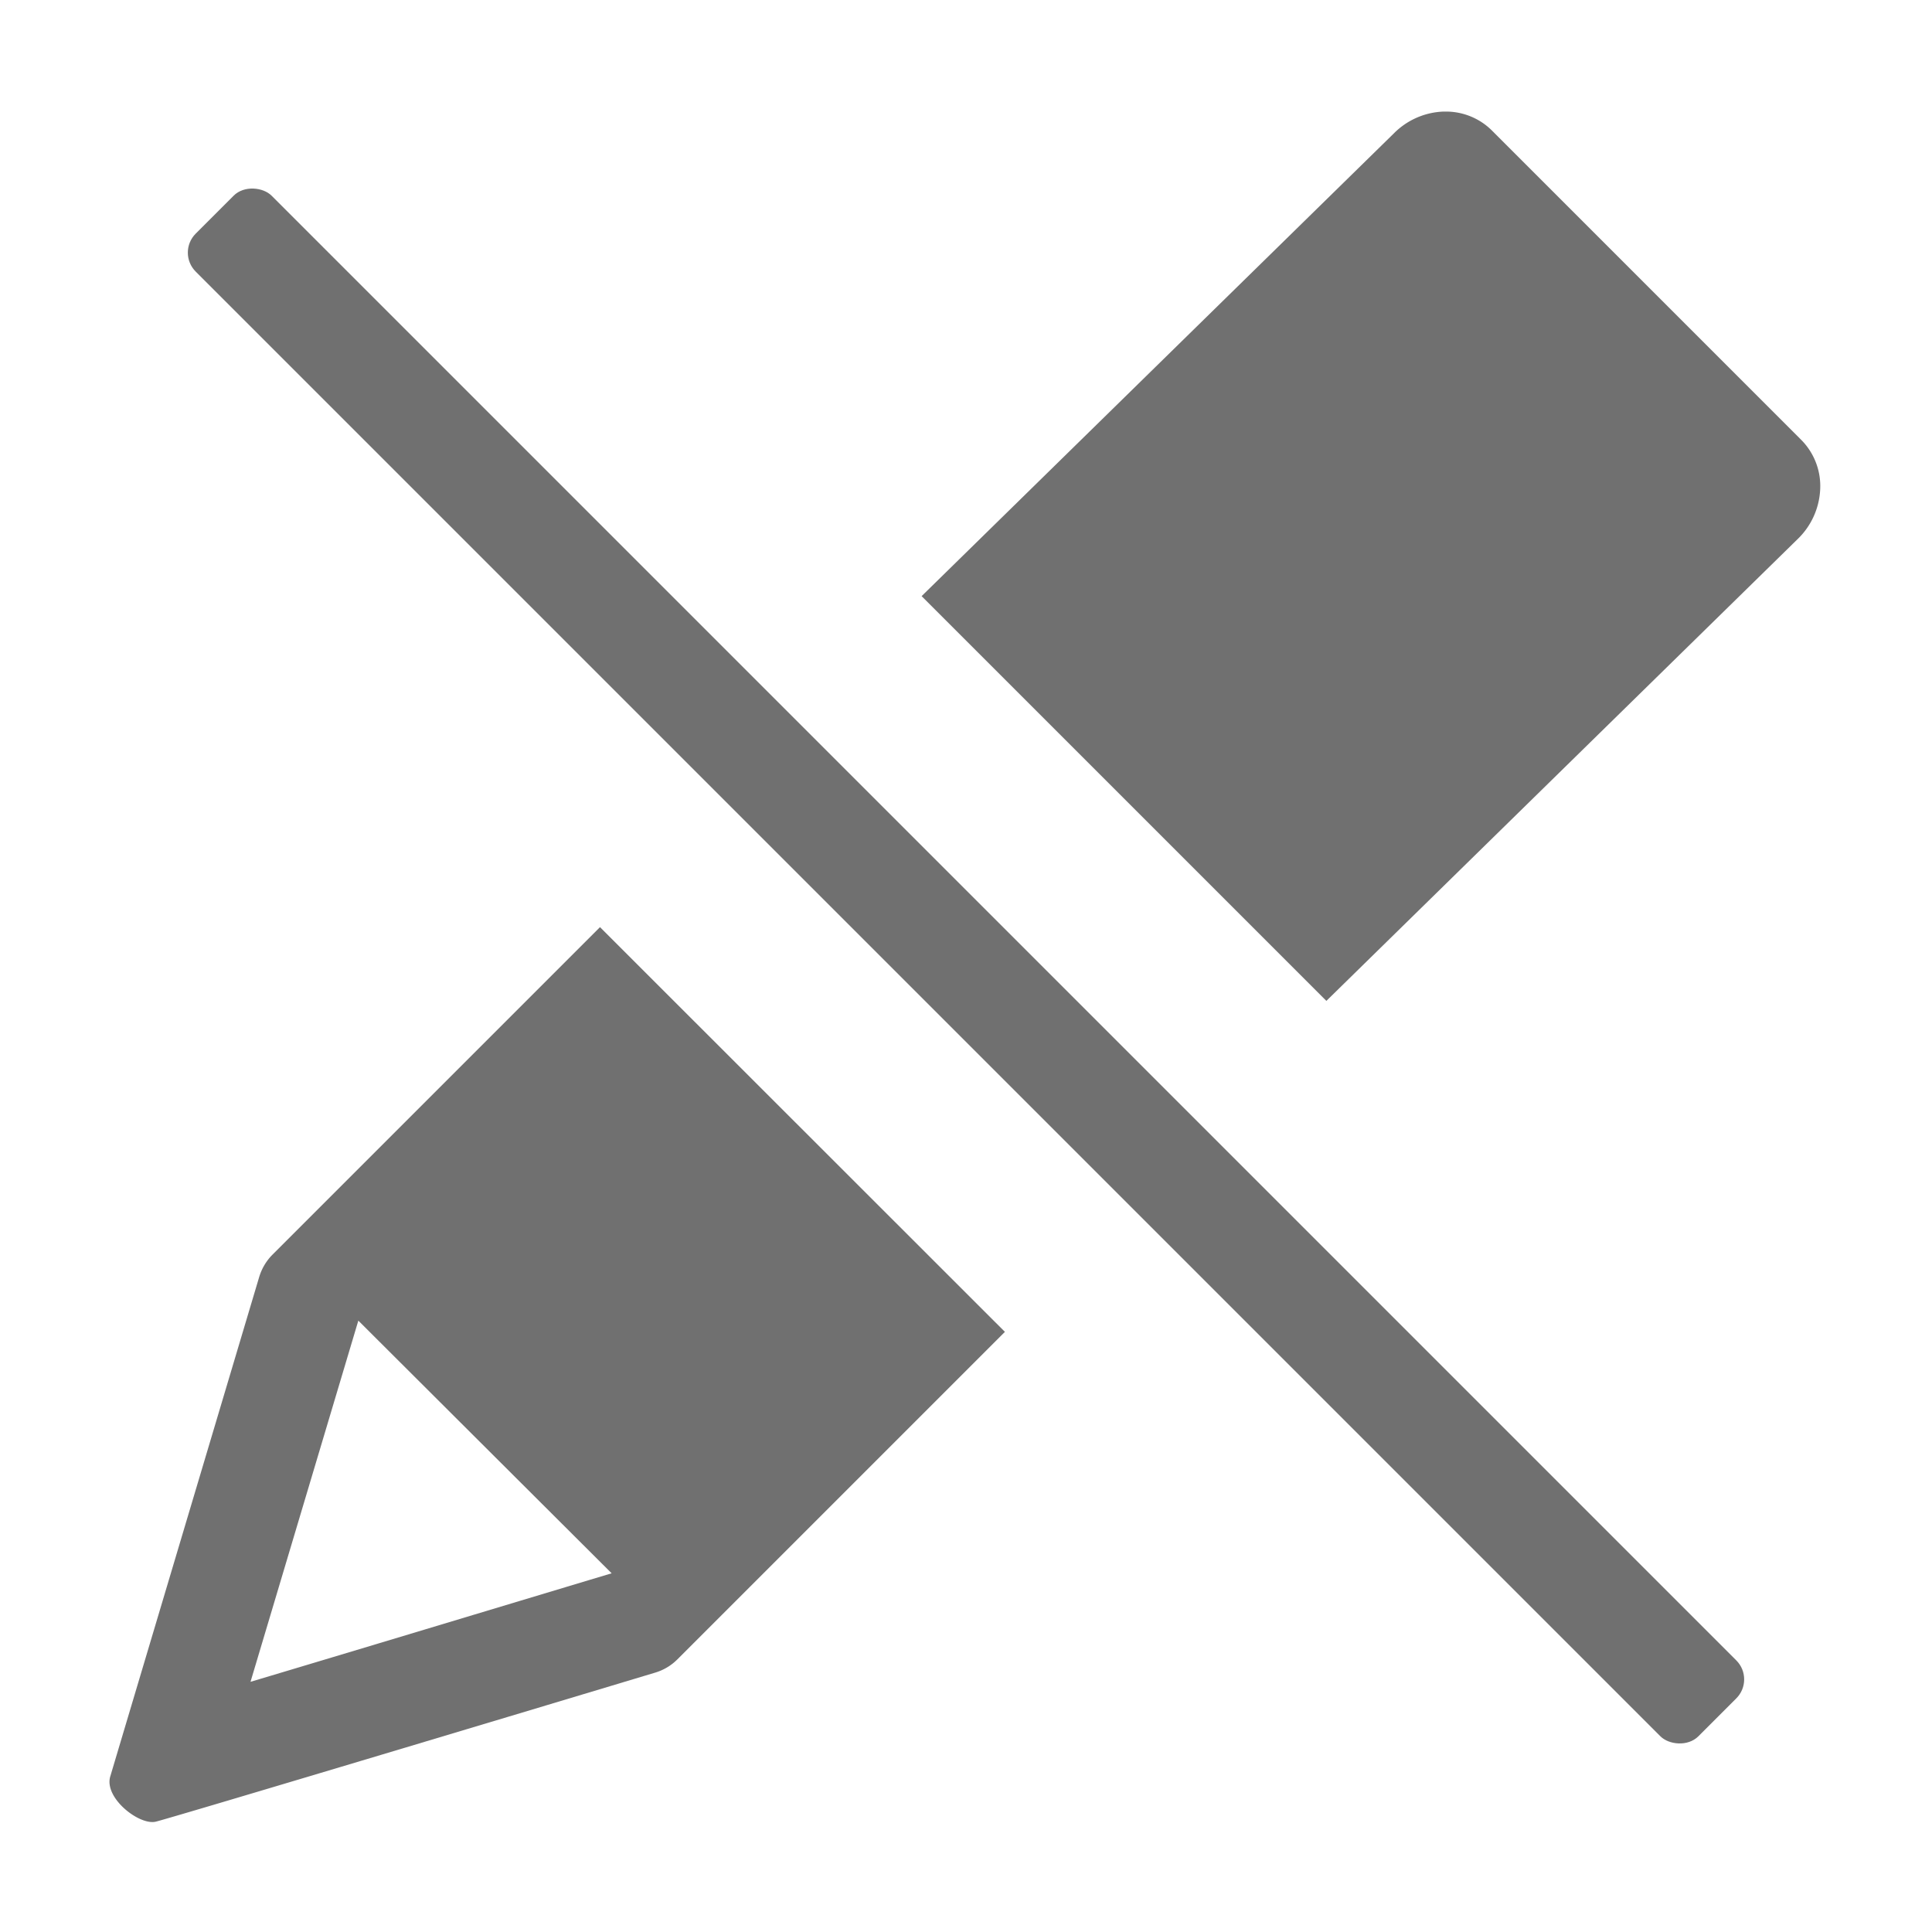 <svg xmlns="http://www.w3.org/2000/svg" data-name="S_NoEdit_18_N@2x" height="36" id="S_NoEdit_18_N_2x" viewBox="0 0 36 36" width="36"><defs><style>.fill{fill:#707070}</style></defs><title>S_NoEdit_18_N@2x</title><rect class="fill" height="39.598" rx=".5" ry=".5" transform="rotate(-45 18 18)" width="2" x="17" y="-1.799"/><path class="fill" d="M11.18 17.276l-6.1 6.1a1 1 0 0 0-.251.421L2.055 33.1c-.114.376.459.851.783.851a.272.272 0 0 0 .061-.006c.276-.064 7.867-2.344 9.312-2.779a.98.98 0 0 0 .414-.249l6.1-6.1zM4.668 31.338l2.009-6.73 4.72 4.708c-2.161.649-4.862 1.465-6.729 2.022zM33.567 8.2L27.8 2.432a1.215 1.215 0 0 0-.866-.353H26.9a1.372 1.372 0 0 0-.927.406l-8.8 8.623 7.542 7.542 8.8-8.623a1.374 1.374 0 0 0 .4-.883 1.221 1.221 0 0 0-.348-.944z"/></svg>